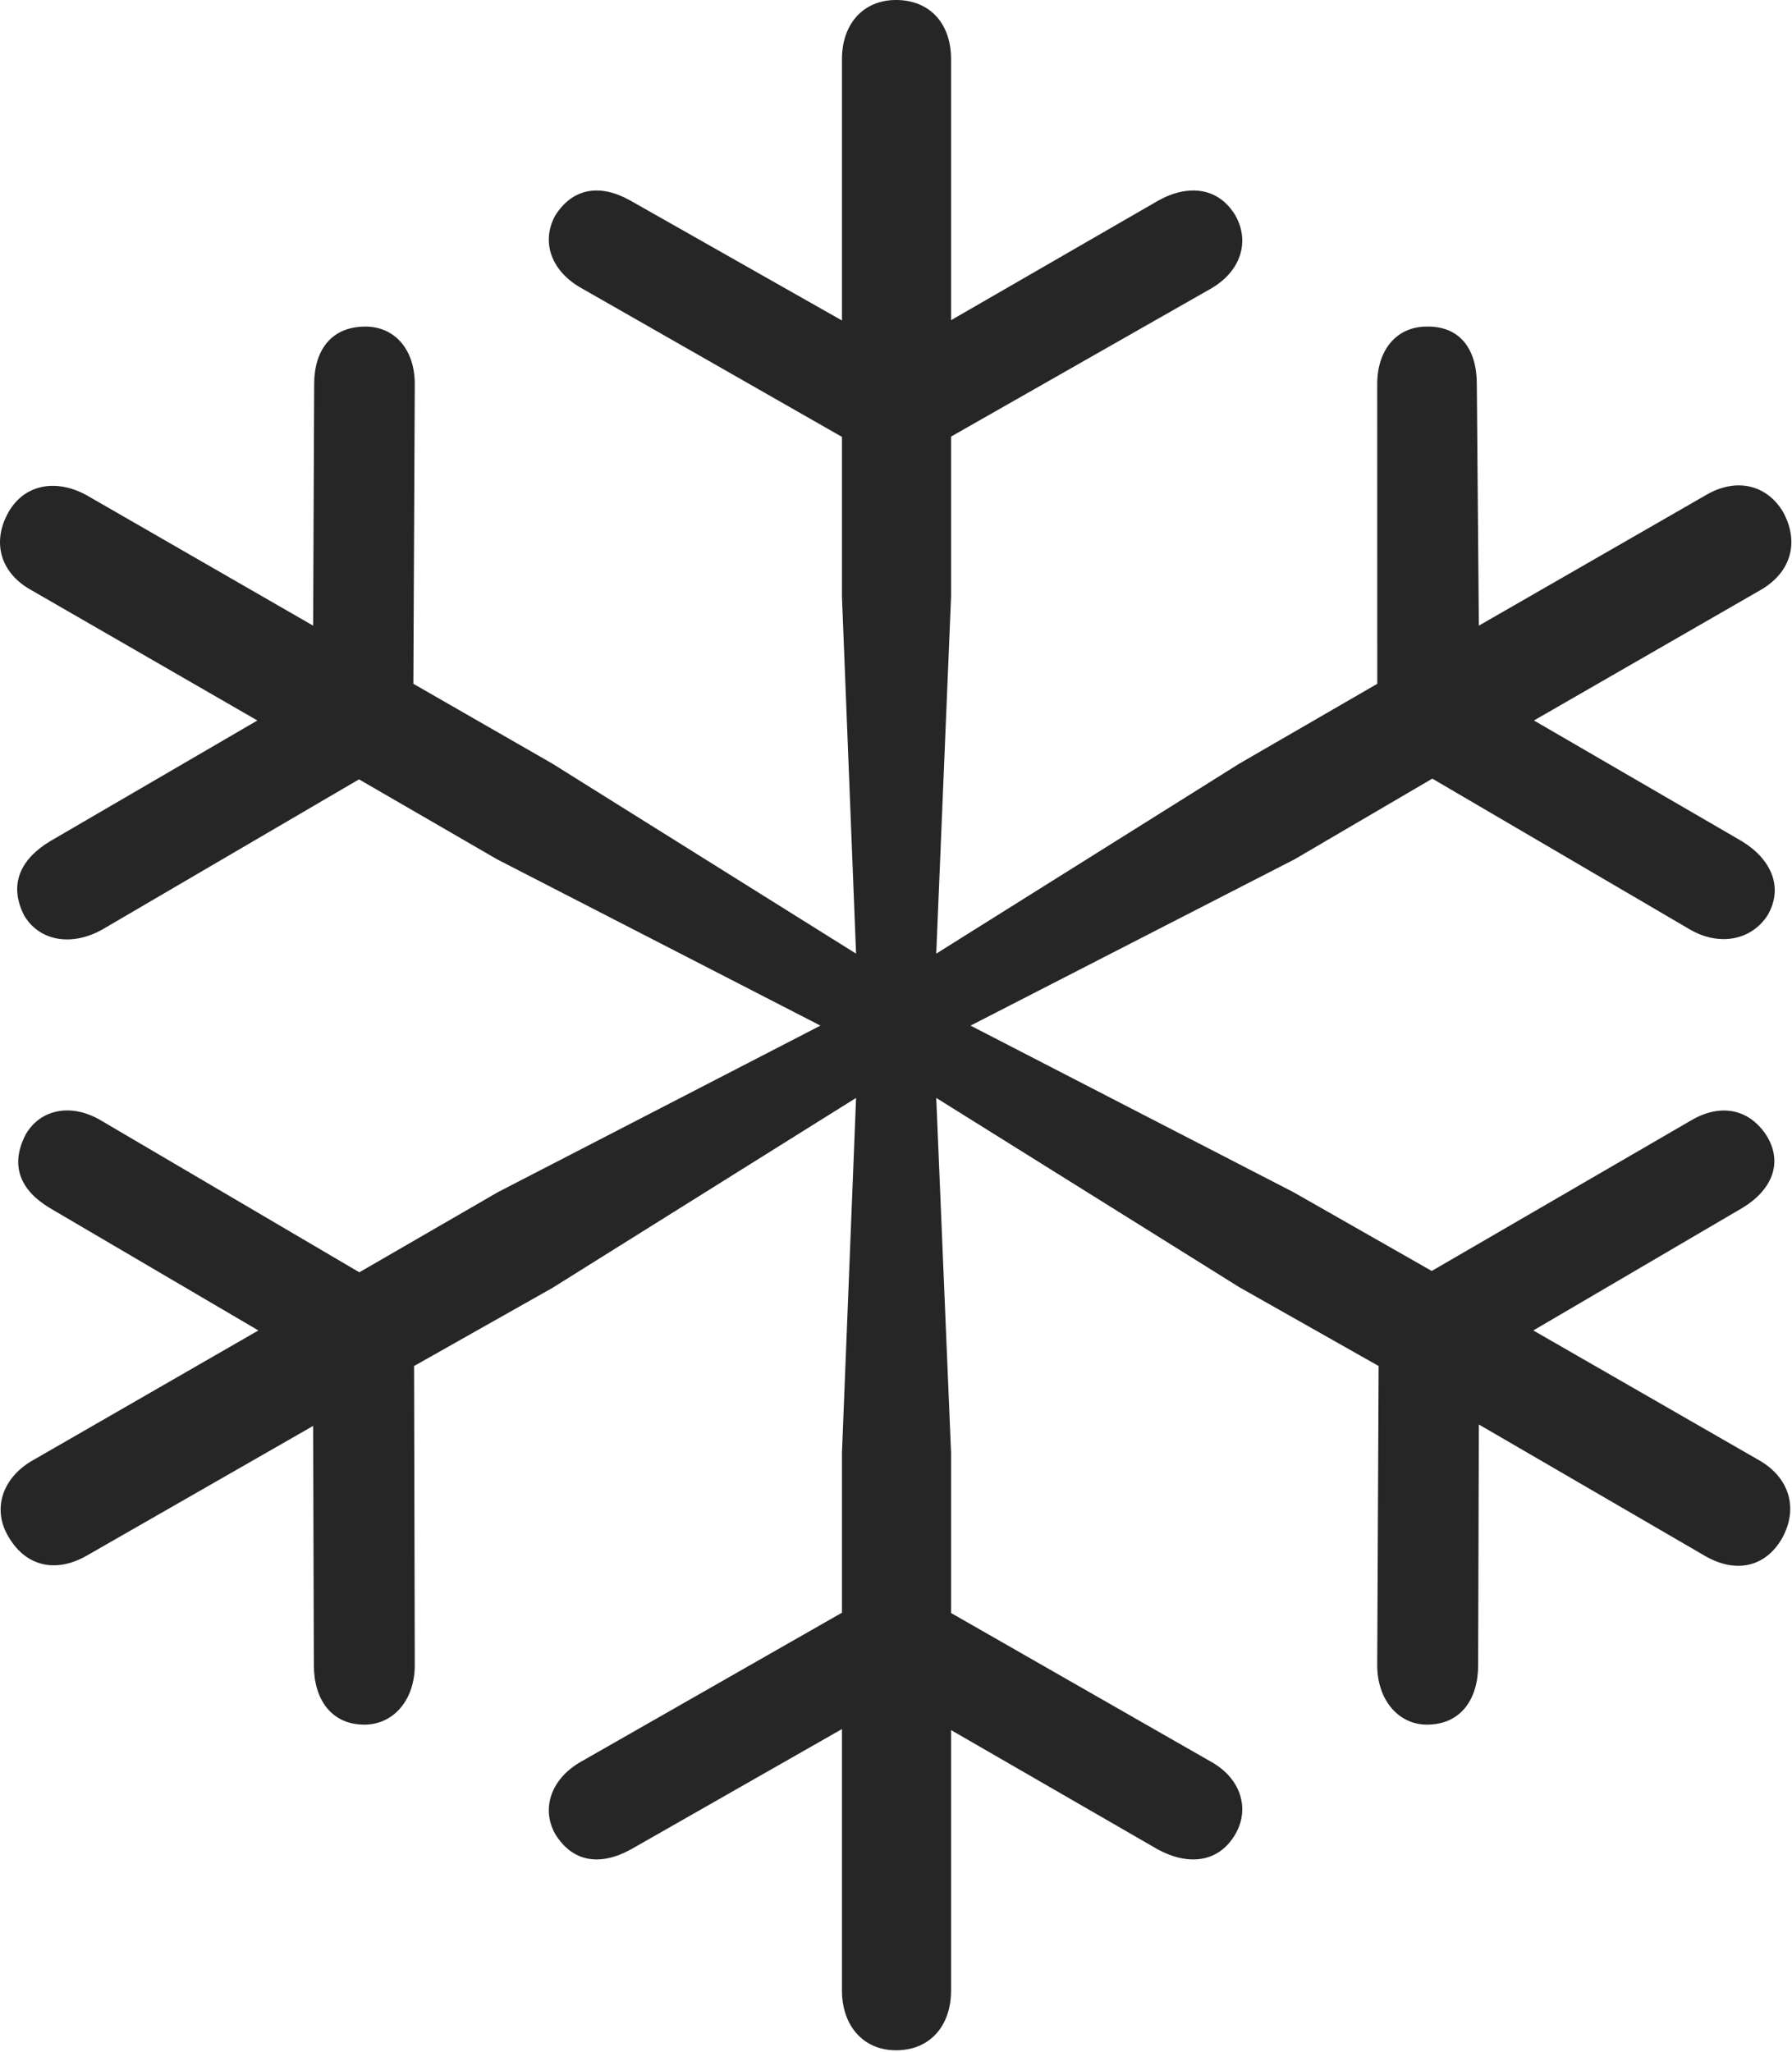<?xml version="1.0" encoding="UTF-8"?>
<!--Generator: Apple Native CoreSVG 232.5-->
<!DOCTYPE svg
PUBLIC "-//W3C//DTD SVG 1.1//EN"
       "http://www.w3.org/Graphics/SVG/1.1/DTD/svg11.dtd">
<svg version="1.1" xmlns="http://www.w3.org/2000/svg" xmlns:xlink="http://www.w3.org/1999/xlink" width="85.107" height="97.478">
 <g>
  <rect height="97.478" opacity="0" width="85.107" x="0" y="0"/>
  <path d="M42.553 97.383C44.187 97.383 45.169 96.203 45.169 94.542L45.169 82.175L55.006 87.853C56.434 88.618 57.881 88.487 58.679 87.104C59.361 85.908 58.945 84.458 57.483 83.66L45.169 76.614L45.169 69.005L44.465 52.148L58.86 61.14L65.475 64.882L65.408 79.09C65.408 80.751 66.424 81.916 67.769 81.916C69.37 81.916 70.201 80.717 70.201 79.09L70.235 67.66L80.962 73.894C82.473 74.774 83.871 74.407 84.639 73.058C85.422 71.642 84.976 70.191 83.578 69.378L72.821 63.193L82.733 57.383C84.127 56.551 84.712 55.254 83.898 53.936C83.103 52.706 81.763 52.373 80.334 53.205L67.997 60.367L61.427 56.624L46.094 48.714L61.475 40.819L68.024 36.983L80.255 44.145C81.683 44.977 83.216 44.644 83.962 43.448C84.712 42.129 84.112 40.798 82.718 39.951L72.851 34.221L83.593 28.036C85.055 27.204 85.471 25.772 84.688 24.325C83.905 23.006 82.443 22.673 81.011 23.52L70.235 29.717L70.138 18.244C70.138 16.584 69.339 15.482 67.758 15.512C66.345 15.512 65.408 16.599 65.408 18.244L65.411 32.479L58.86 36.27L44.465 45.295L45.169 28.345L45.169 20.736L57.483 13.724C58.945 12.892 59.361 11.475 58.679 10.246C57.881 8.896 56.434 8.731 55.006 9.53L45.169 15.208L45.169 2.808C45.169 1.147 44.187 0 42.553 0C40.987 0 39.987 1.147 39.987 2.808L39.987 15.223L29.943 9.53C28.53 8.731 27.211 8.896 26.364 10.246C25.697 11.475 26.162 12.861 27.594 13.675L39.987 20.751L39.987 28.345L40.657 45.295L26.232 36.27L19.632 32.479L19.699 18.244C19.699 16.599 18.747 15.512 17.353 15.512C15.738 15.512 14.921 16.632 14.921 18.244L14.872 29.717L4.111 23.52C2.653 22.722 1.154 23.006 0.404 24.325C-0.413 25.772 0.037 27.237 1.499 28.036L12.223 34.221L2.389 39.951C0.98 40.798 0.395 41.998 1.145 43.478C1.857 44.692 3.39 44.977 4.867 44.145L17.05 37.017L23.616 40.819L38.964 48.714L23.647 56.624L17.065 60.431L4.773 53.205C3.345 52.373 1.906 52.706 1.227 53.872C0.444 55.367 0.98 56.551 2.374 57.383L12.271 63.193L1.529 69.378C0.101 70.207-0.379 71.69 0.404 72.994C1.251 74.441 2.683 74.707 4.111 73.894L14.872 67.727L14.906 79.09C14.906 80.717 15.738 81.916 17.304 81.916C18.683 81.916 19.699 80.751 19.699 79.09L19.665 64.882L26.232 61.174L40.657 52.148L39.987 69.005L39.987 76.599L27.594 83.675C26.162 84.488 25.697 85.908 26.364 87.104C27.211 88.487 28.53 88.618 29.943 87.853L39.987 82.126L39.987 94.542C39.987 96.203 40.987 97.383 42.553 97.383Z" fill="#000000" fill-opacity="0.85"/>
 </g>
</svg>

